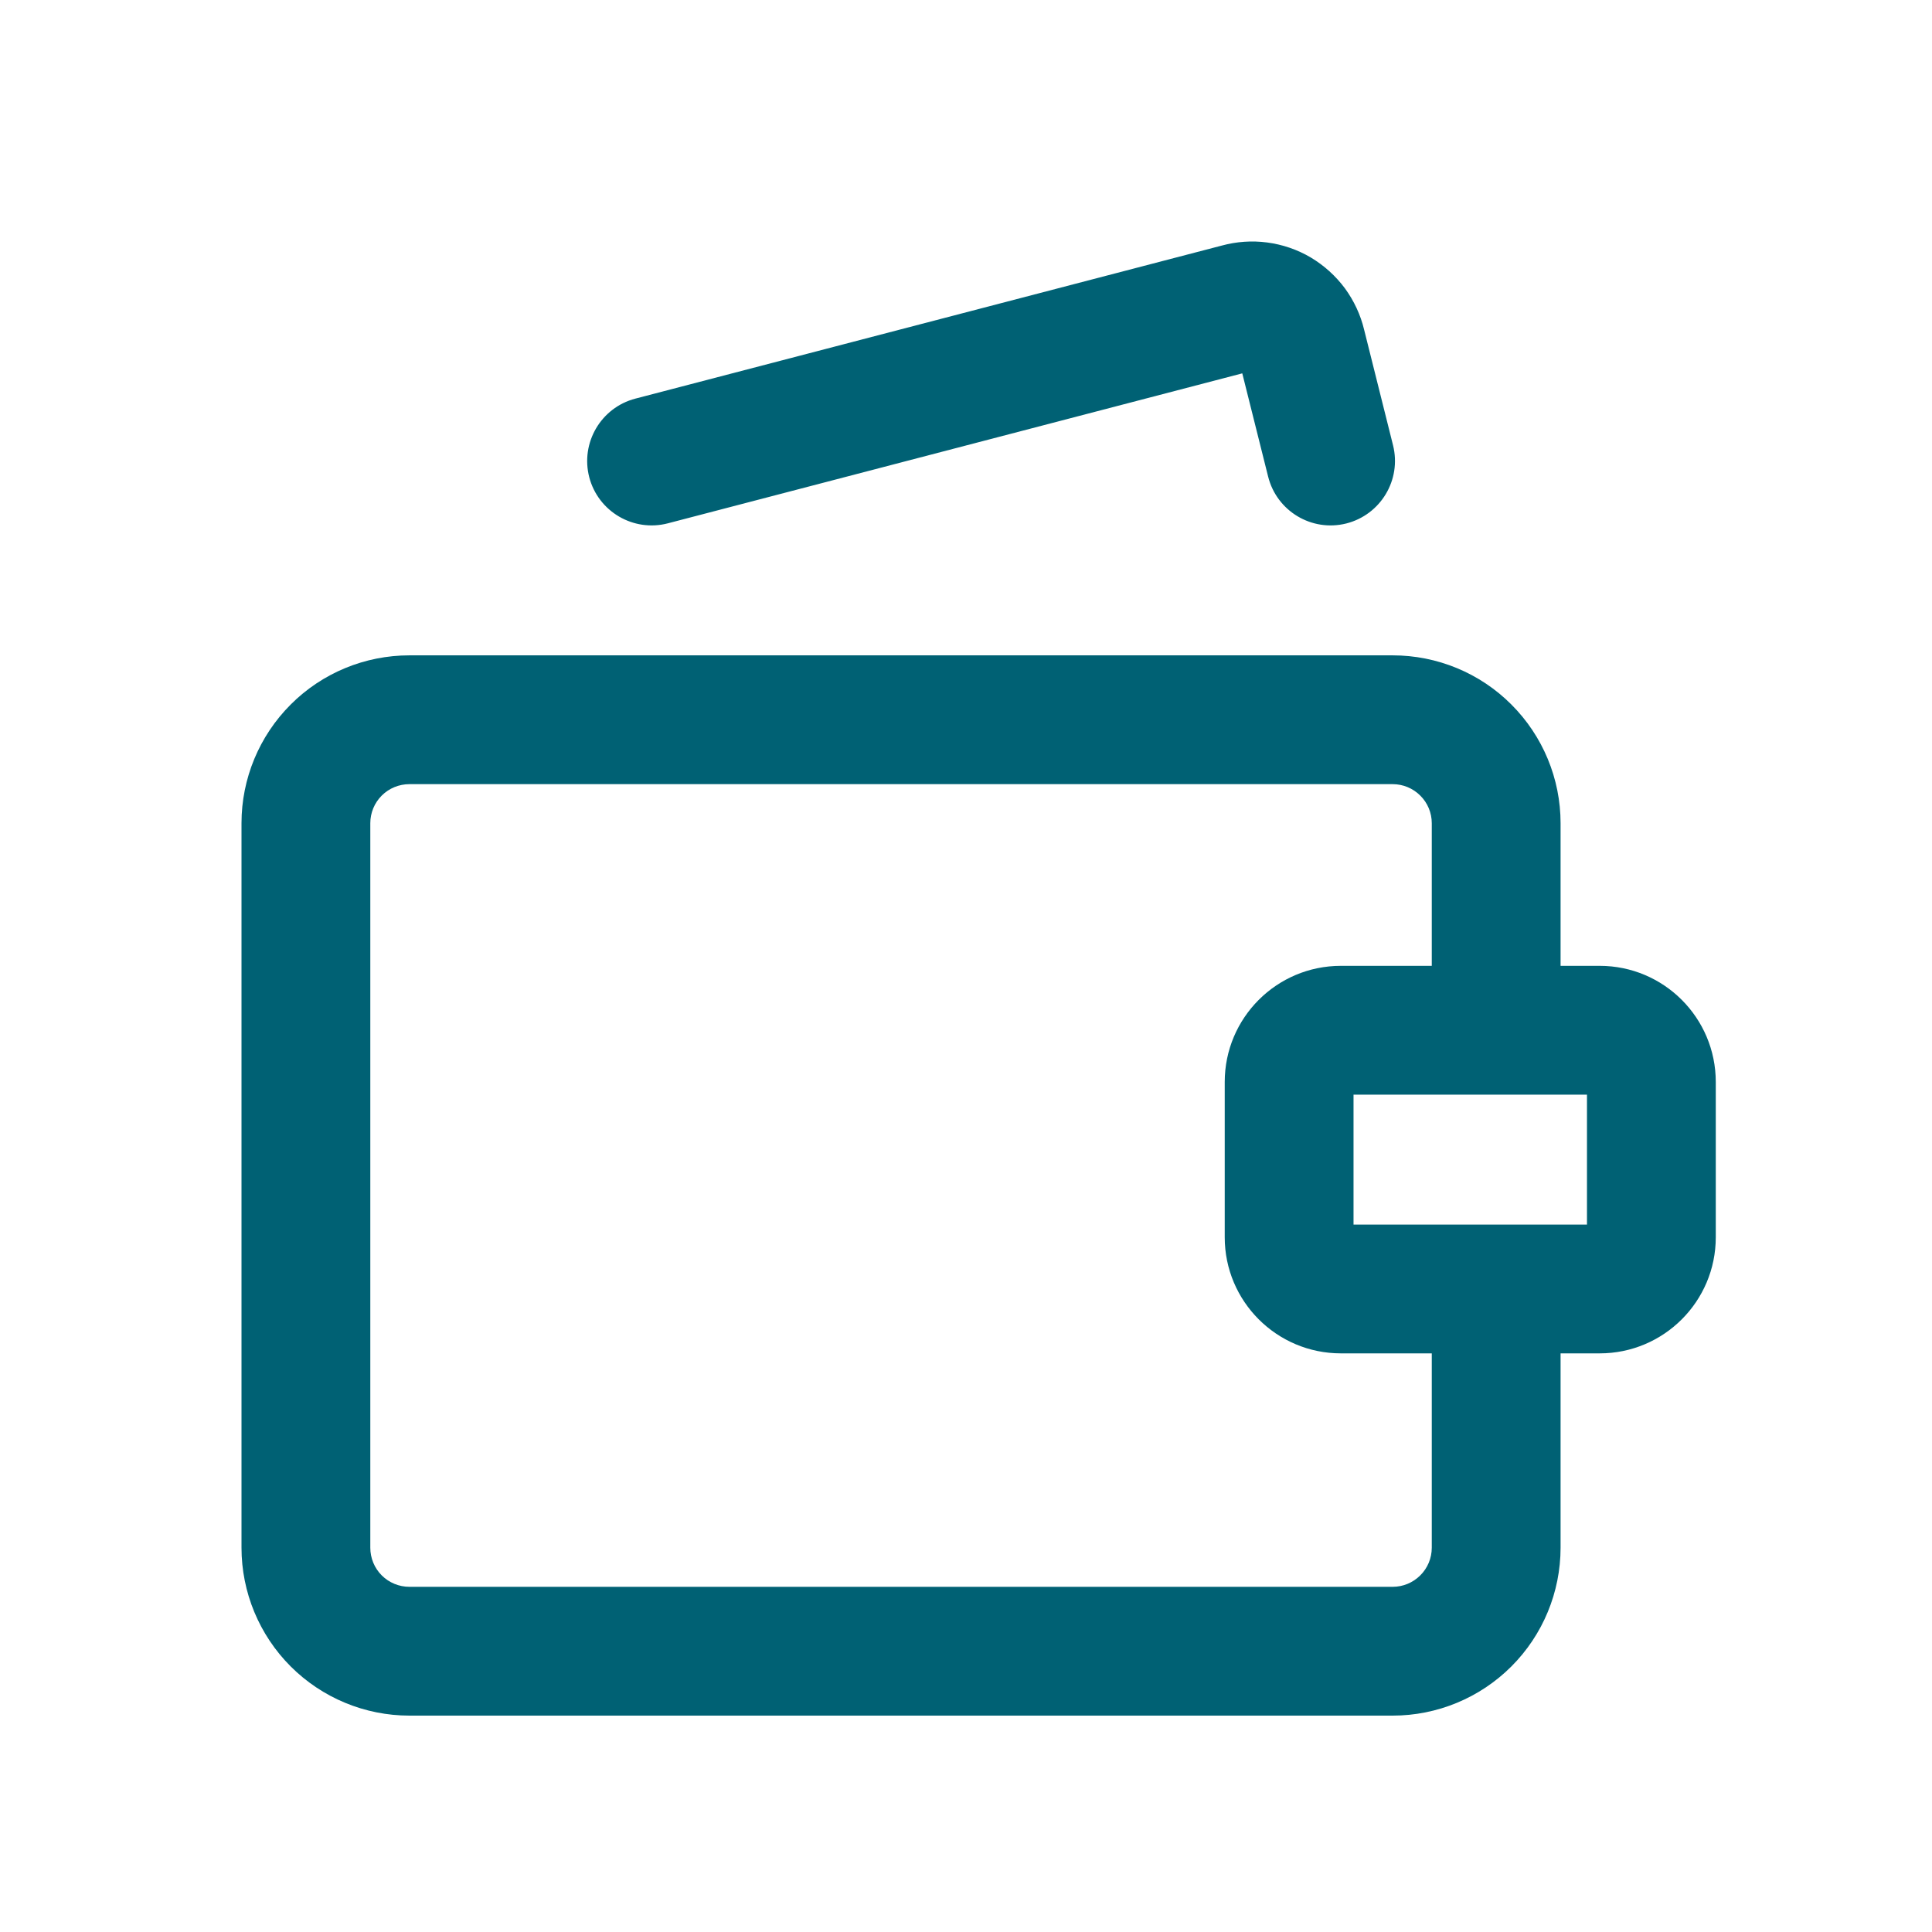 <svg width="24" height="24" viewBox="0 0 24 24" fill="none" xmlns="http://www.w3.org/2000/svg">
<path fill-rule="evenodd" clip-rule="evenodd" d="M15.601 4.594L15.598 4.594ZM15.432 4.638L8.296 6.501C7.869 6.612 7.432 6.356 7.32 5.929C7.209 5.501 7.465 5.064 7.892 4.952L15.176 3.051C15.36 3.001 15.551 2.987 15.74 3.012C15.931 3.037 16.116 3.1 16.282 3.198C16.448 3.297 16.593 3.428 16.708 3.583C16.82 3.737 16.902 3.912 16.946 4.097L17.305 5.532C17.412 5.961 17.151 6.395 16.723 6.503C16.294 6.61 15.86 6.349 15.753 5.92L15.432 4.638Z" 
fill="#006174"/>
<path fill-rule="evenodd" clip-rule="evenodd" d="M5.086 8.141C4.533 8.141 4.002 8.36 3.611 8.752C3.22 9.143 3 9.673 3 10.226V19.226C3 19.779 3.22 20.31 3.611 20.701C4.002 21.092 4.533 21.312 5.086 21.312H17.3C17.853 21.312 18.384 21.092 18.775 20.701C19.166 20.31 19.386 19.779 19.386 19.226V16.812H19.872C20.668 16.812 21.314 16.166 21.314 15.37V13.441C21.314 12.644 20.668 11.998 19.872 11.998H19.386V10.226C19.386 9.673 19.166 9.143 18.775 8.752C18.384 8.36 17.853 8.141 17.3 8.141H5.086ZM17.786 11.998V10.226C17.786 10.098 17.735 9.974 17.643 9.883C17.552 9.792 17.429 9.741 17.3 9.741H5.086C4.957 9.741 4.833 9.792 4.742 9.883C4.651 9.974 4.6 10.098 4.6 10.226V19.226C4.6 19.355 4.651 19.479 4.742 19.57C4.833 19.661 4.957 19.712 5.086 19.712H17.3C17.429 19.712 17.552 19.661 17.643 19.57C17.735 19.479 17.786 19.355 17.786 19.226V16.812H16.657C15.86 16.812 15.214 16.166 15.214 15.37V13.441C15.214 12.644 15.86 11.998 16.657 11.998H17.786ZM18.607 15.212C18.6 15.212 18.593 15.212 18.586 15.212C18.579 15.212 18.572 15.212 18.564 15.212H16.814V13.598H19.714V15.212H18.607Z" 
fill="#006174"/>
</svg>
